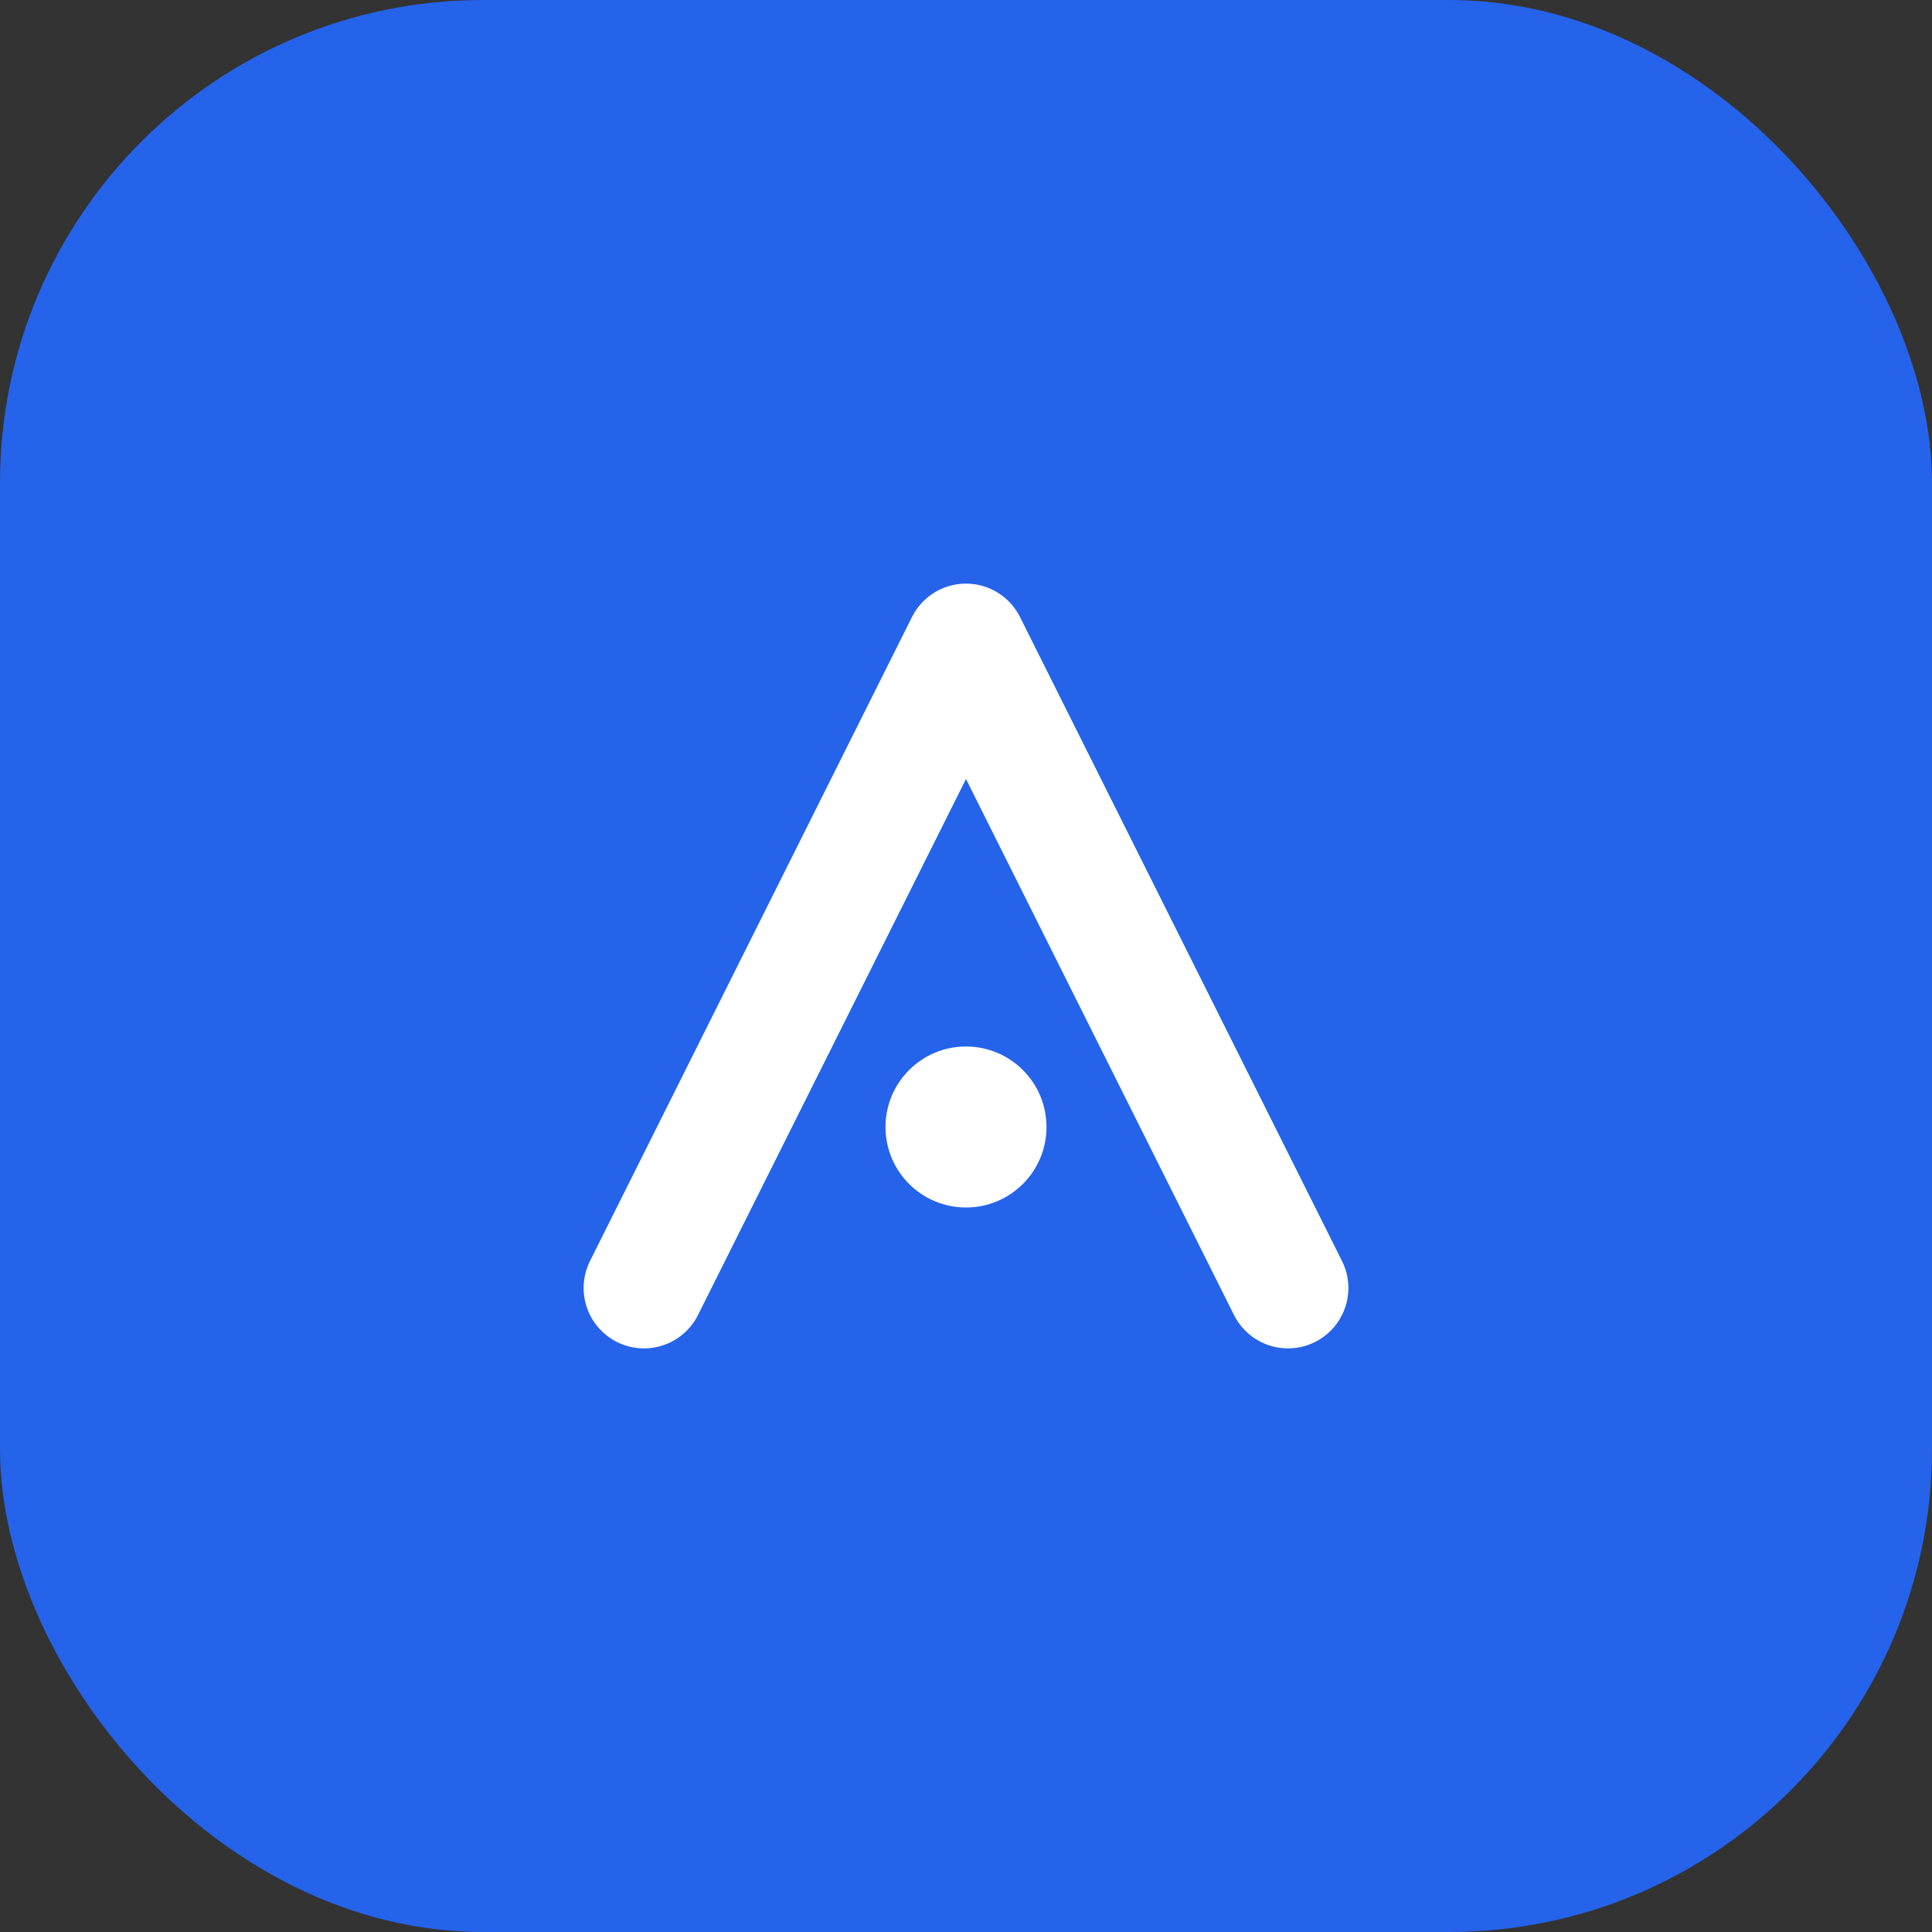 <svg width="48" height="48" viewBox="0 0 48 48" fill="none" xmlns="http://www.w3.org/2000/svg">
  <rect x="0" y="0" width="48" height="48" fill="#333333" stroke="none"/>
  <rect width="48" height="48" rx="12" fill="#2563EB"/>
  <path d="M16 32L24 16L32 32" stroke="#fff" stroke-width="3" stroke-linecap="round" stroke-linejoin="round"/>
  <circle cx="24" cy="28" r="2" fill="#fff"/>
</svg> 